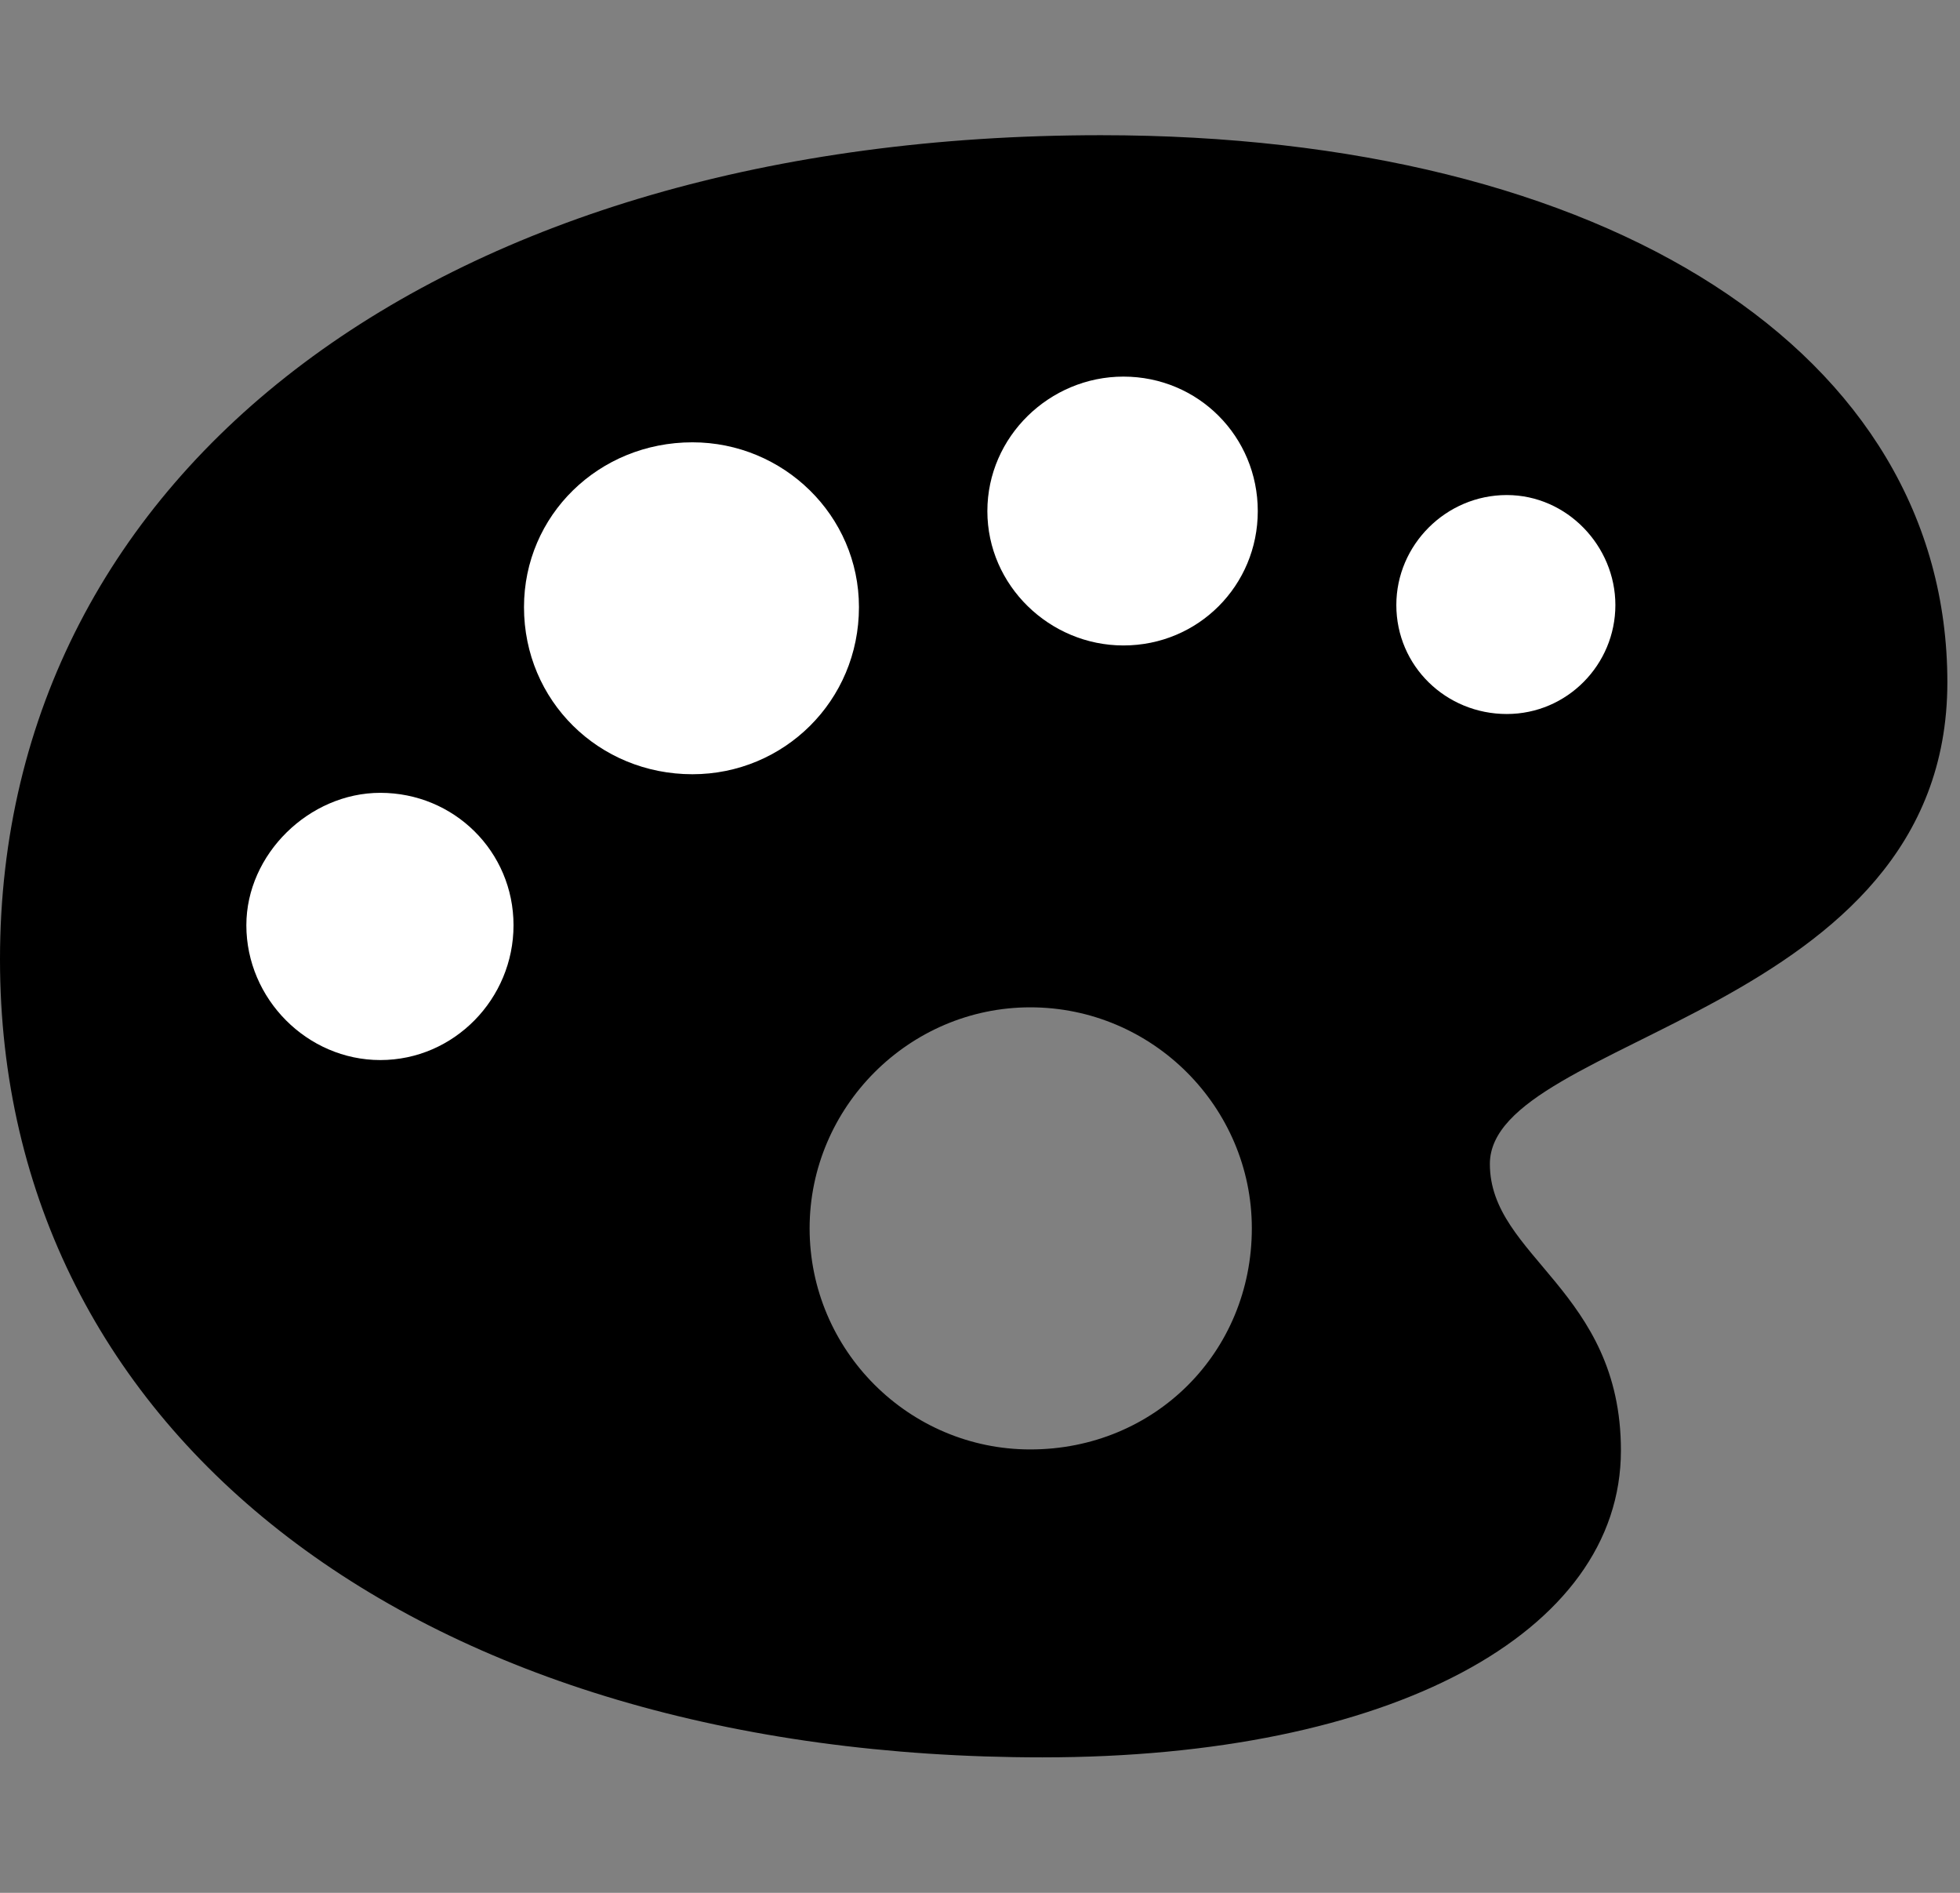 <svg width="29" height="28" viewBox="0 0 29 28" fill="none" xmlns="http://www.w3.org/2000/svg">
<rect x="0" y="0" width="29" height="28" fill="#808080" stroke="none"/>
<path d="M15.424 25.996C20.558 25.996 23.983 24.165 23.983 21.456C23.983 19.087 22.044 18.59 22.044 17.218C22.044 15.328 28.813 15.008 28.813 10.092C28.813 5.221 23.778 2 16.289 2C6.556 2 0 6.925 0 14.192C0 21.25 6.224 25.996 15.424 25.996ZM15.244 21.441C13.45 21.441 11.979 19.977 11.979 18.17C11.979 16.377 13.45 14.901 15.244 14.901C17.053 14.901 18.522 16.377 18.522 18.17C18.522 20.006 17.084 21.441 15.244 21.441Z" fill="black"/>
<path d="M5.627 15.681C4.546 15.681 3.645 14.776 3.645 13.687C3.645 12.635 4.575 11.728 5.627 11.728C6.718 11.728 7.598 12.596 7.598 13.687C7.598 14.776 6.718 15.681 5.627 15.681Z" fill="white"/>
<path d="M10.245 11.453C8.861 11.453 7.753 10.368 7.753 8.981C7.753 7.623 8.858 6.543 10.245 6.543C11.59 6.543 12.709 7.623 12.709 8.981C12.709 10.368 11.599 11.453 10.245 11.453Z" fill="white"/>
<path d="M16.622 9.548C15.531 9.548 14.609 8.661 14.609 7.561C14.609 6.458 15.531 5.571 16.622 5.571C17.73 5.571 18.61 6.458 18.61 7.561C18.61 8.661 17.73 9.548 16.622 9.548Z" fill="white"/>
<path d="M22.294 10.562C21.395 10.562 20.66 9.853 20.66 8.95C20.66 8.06 21.395 7.323 22.294 7.323C23.187 7.323 23.901 8.079 23.901 8.95C23.901 9.832 23.187 10.562 22.294 10.562Z" fill="white"/>
</svg>
